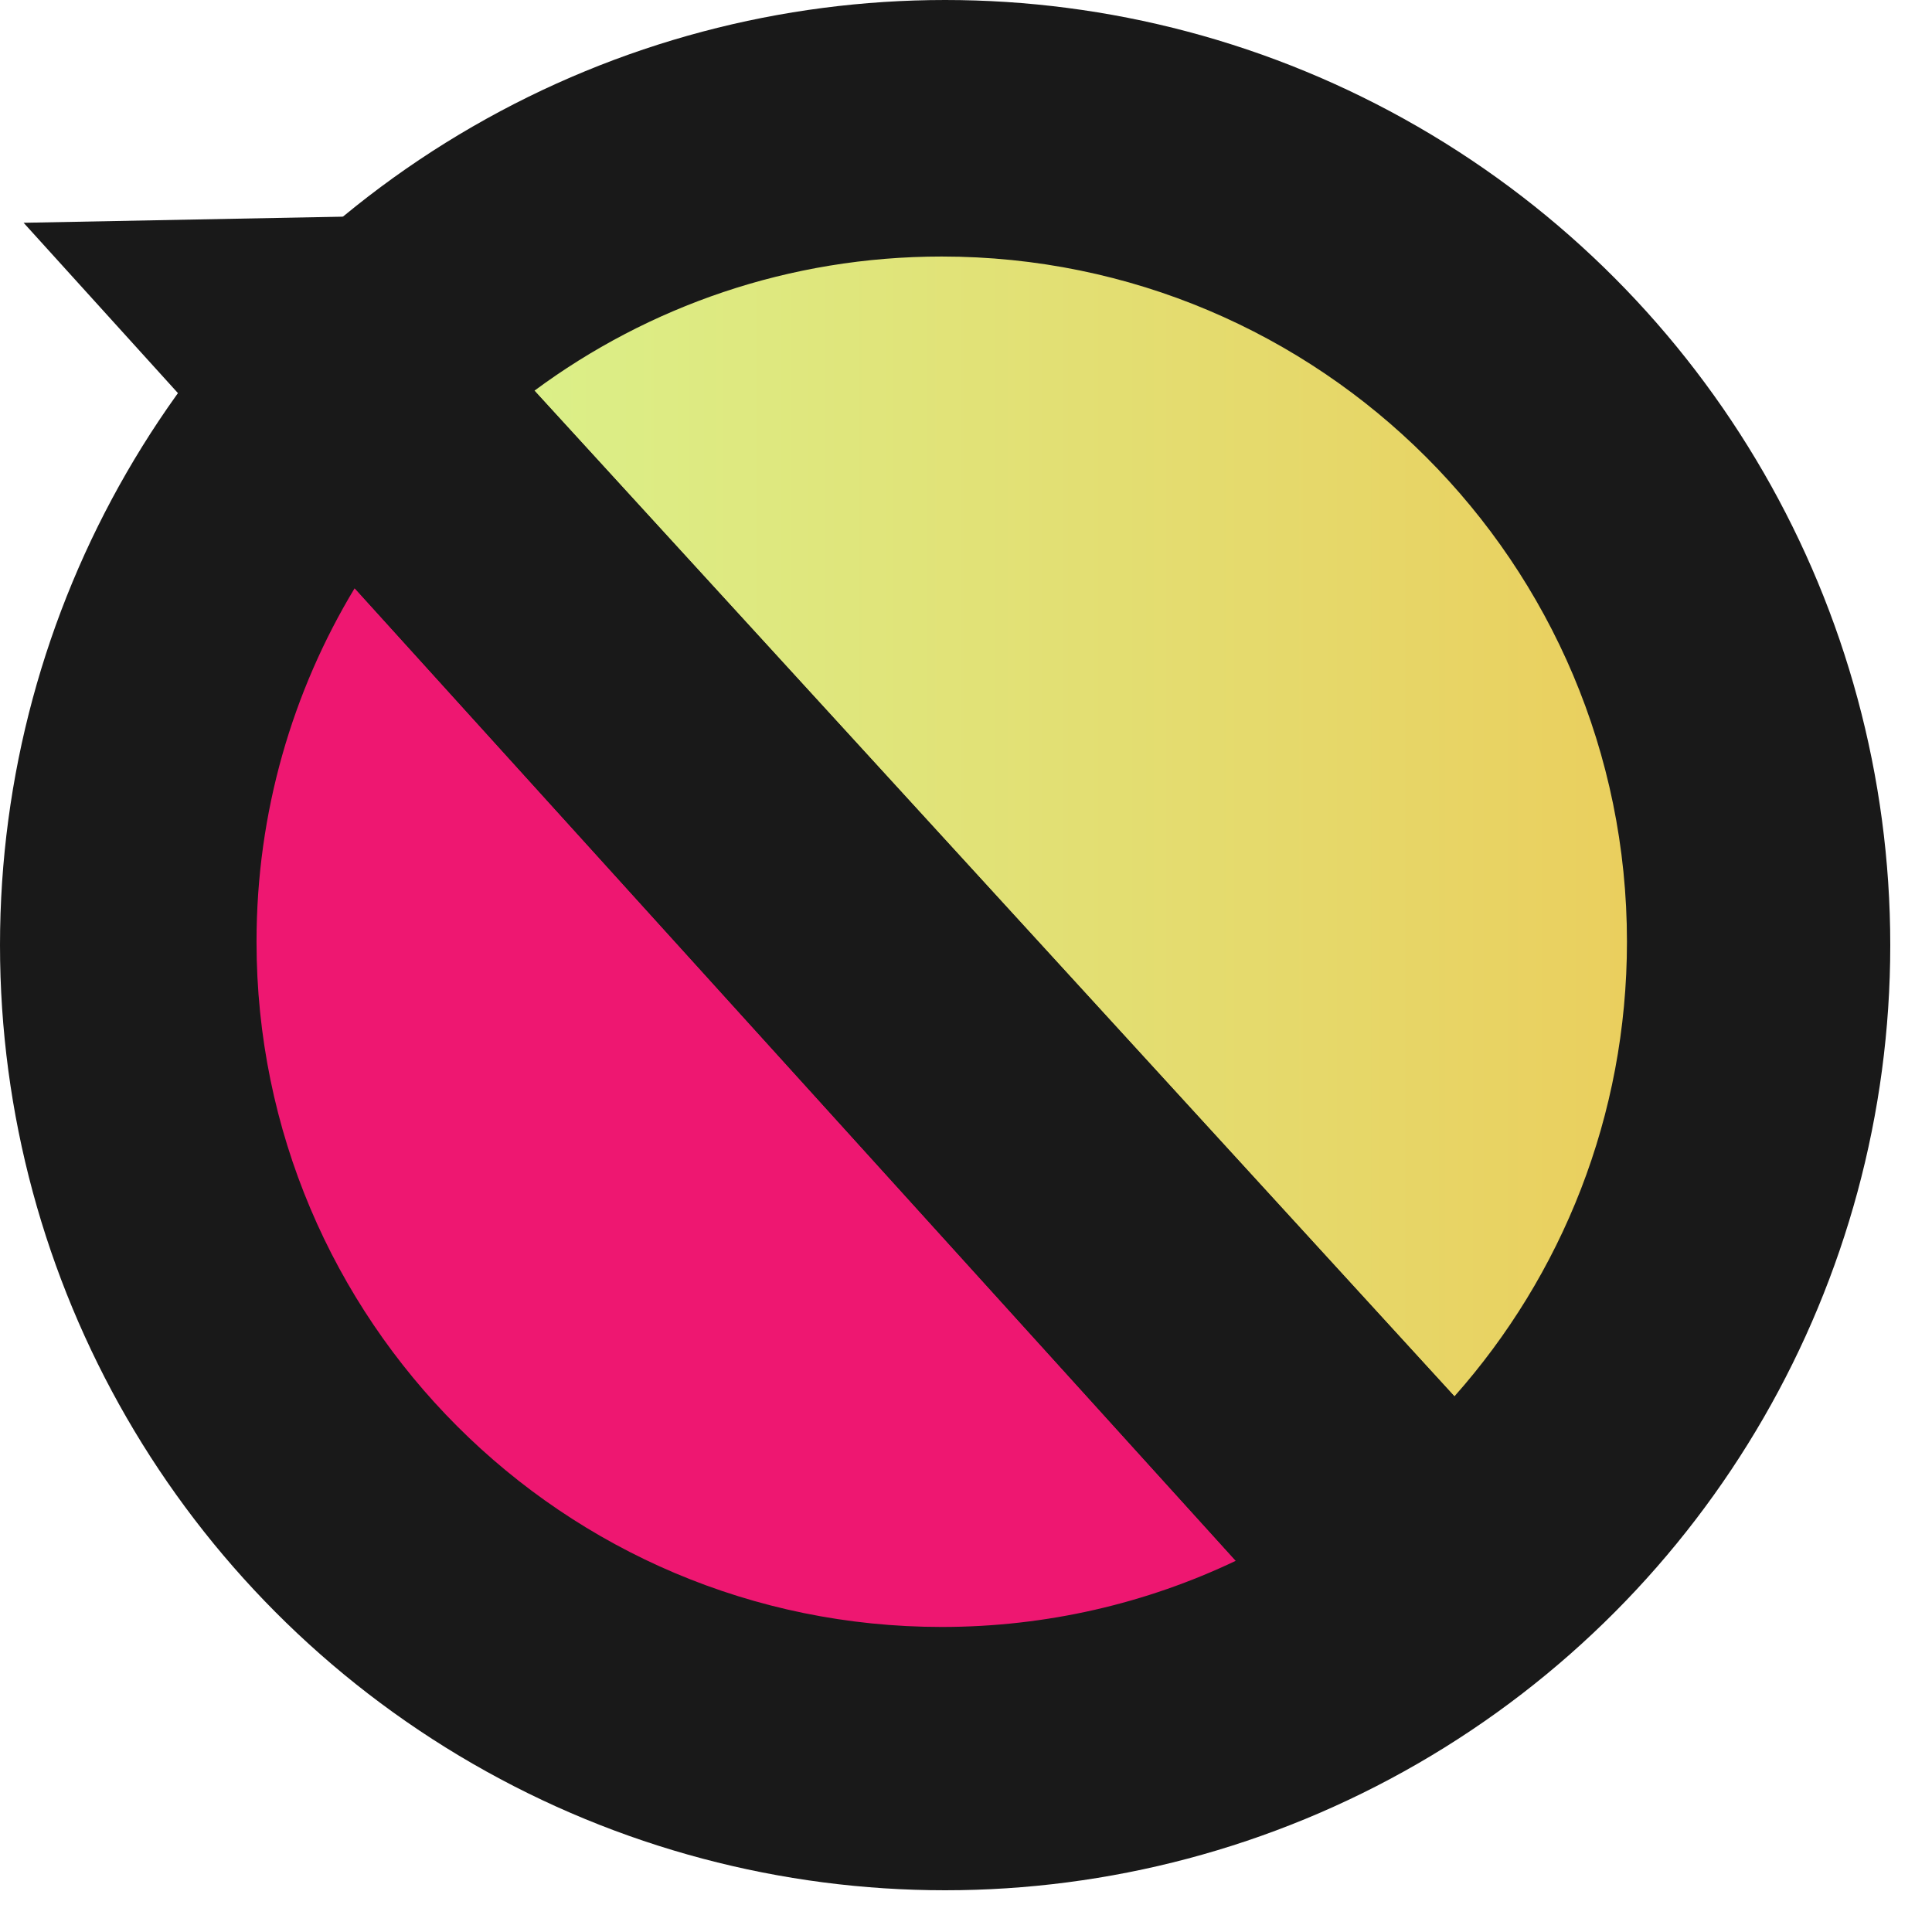 <svg width="45" height="45" viewBox="0 0 45 45" fill="none" xmlns="http://www.w3.org/2000/svg">
<circle cx="22.014" cy="22.014" r="22.014" fill="#191919"/>
<path d="M8.261 13.7C6.81 16.104 5.975 18.922 5.975 21.935C5.975 30.749 13.12 37.895 21.935 37.895C24.386 37.895 26.709 37.342 28.784 36.354L8.261 13.7Z" fill="#EE1771"/>
<path d="M33.876 32.524C36.376 29.707 37.895 25.998 37.895 21.935C37.895 13.12 30.749 5.975 21.935 5.975C18.382 5.975 15.1 7.136 12.448 9.1L33.876 32.524Z" fill="url(#paint0_linear_6092_19)"/>
<path d="M29.325 36.951L0.55 5.189L8.727 5.032L34.042 32.706L29.325 36.951Z" fill="#191919"/>
<defs>
<linearGradient id="paint0_linear_6092_19" x1="12.448" y1="19.25" x2="37.895" y2="19.25" gradientUnits="userSpaceOnUse">
<stop stop-color="#DBEF88"/>
<stop offset="1" stop-color="#EACF5E"/>
</linearGradient>
</defs>
</svg>
